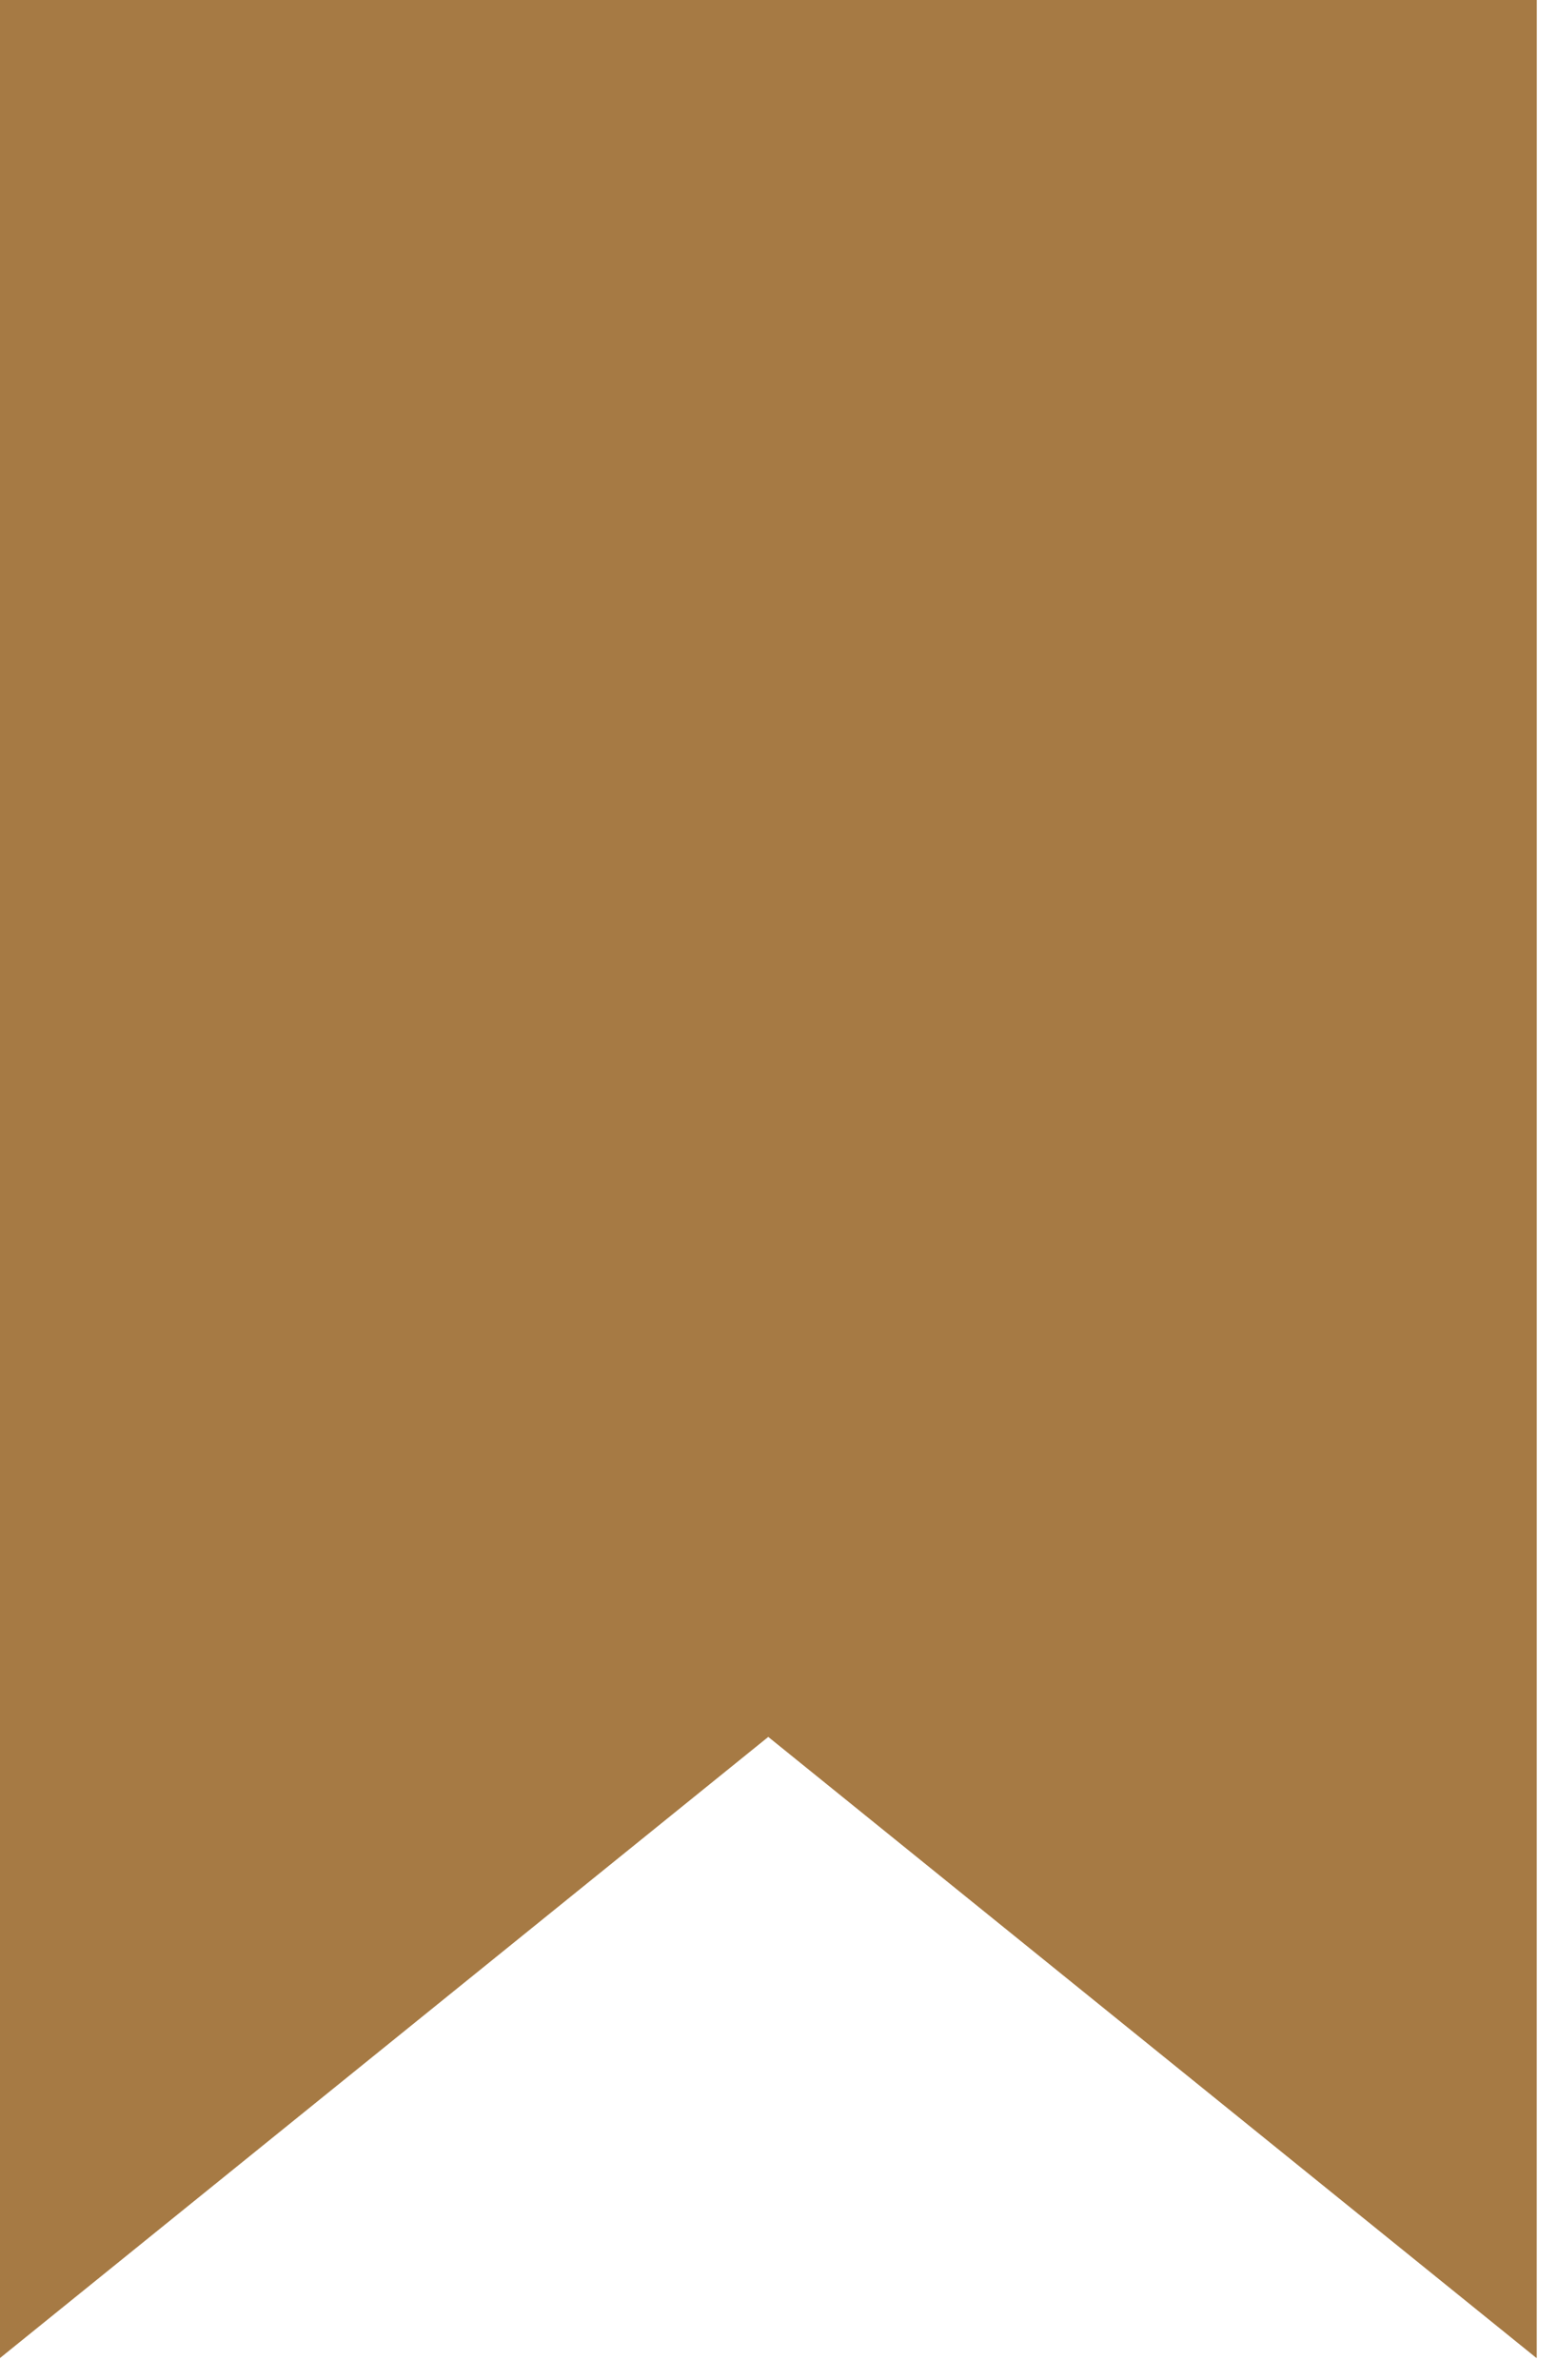 <svg width="19" height="29" xmlns="http://www.w3.org/2000/svg"><g fill="none" fill-rule="evenodd"><path fill="#D6AF83" d="M0 0h9.994v20.658L0 28.733z"/><path fill="#A67A44" d="M0 0v28.733l9.994-8.073V0z"/><path fill="#A67A44" d="M18.74 0H8.744v20.658l9.994 8.075z"/><path fill="#A67A44" d="M8.745 0v20.66l9.994 8.073V0z"/></g></svg>